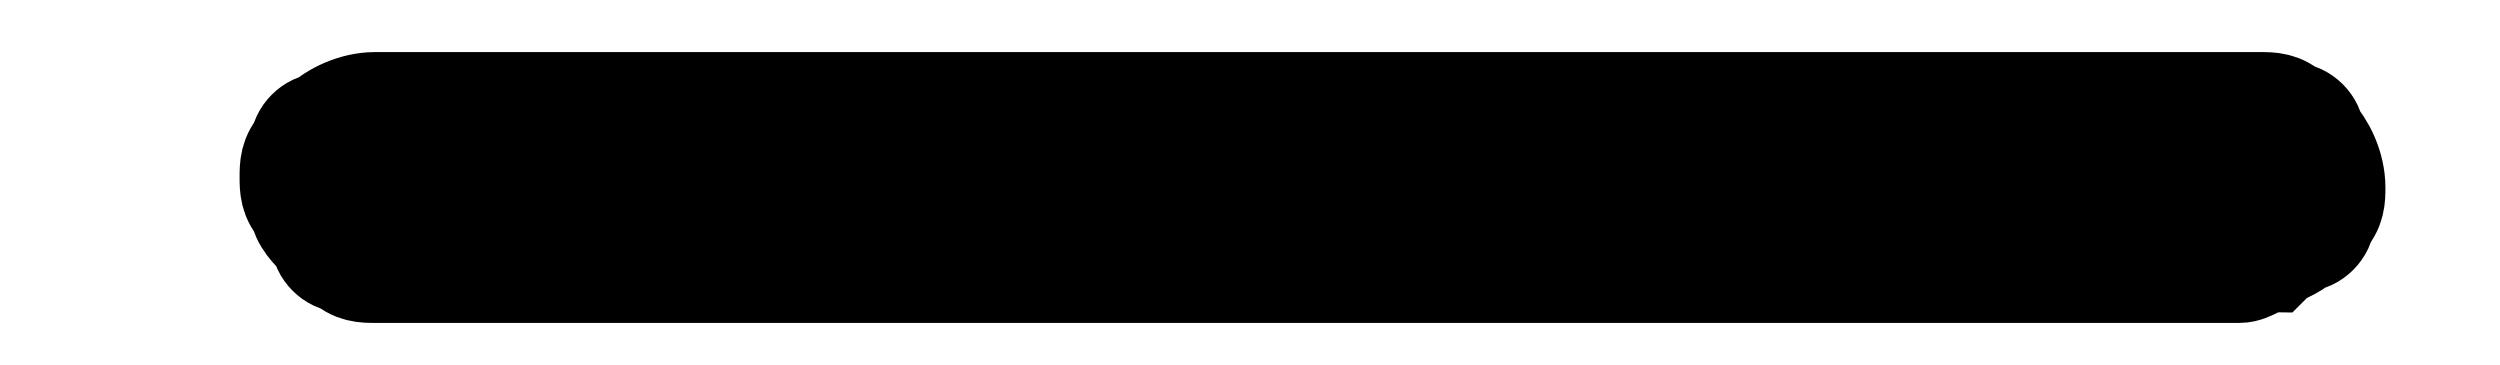 <?xml version="1.0" encoding="utf-8"?>
<!-- Generator: Adobe Illustrator 25.2.1, SVG Export Plug-In . SVG Version: 6.00 Build 0)  -->
<svg version="1.1" id="Layer_1" xmlns="http://www.w3.org/2000/svg" xmlns:xlink="http://www.w3.org/1999/xlink" x="0px" y="0px"
	 viewBox="0 0 24 3.5" style="enable-background:new 0 0 24 3.5;" xml:space="preserve">
<style type="text/css">
	.st0{stroke:#000000;stroke-miterlimit:10;}
</style>
<path class="st0" d="M21.7,1L21.7,1c0.1,0,0.2,0,0.3,0.1l0,0c0.1,0,0.2,0.1,0.2,0.2c0.1,0.1,0.2,0.3,0.2,0.5c0,0.1,0,0.2-0.1,0.3
	c0,0.1-0.1,0.2-0.2,0.2c-0.1,0.1-0.2,0.1-0.3,0.2c-0.1,0-0.2,0.1-0.3,0.1H3.6c-0.1,0-0.2,0-0.3-0.1c-0.1,0-0.2-0.1-0.2-0.2
	C3,2.2,2.9,2.1,2.9,2C2.8,1.9,2.8,1.8,2.8,1.7s0-0.2,0.1-0.3c0-0.1,0.1-0.2,0.2-0.2C3.2,1.1,3.4,1,3.6,1H21.7z"/>
</svg>
